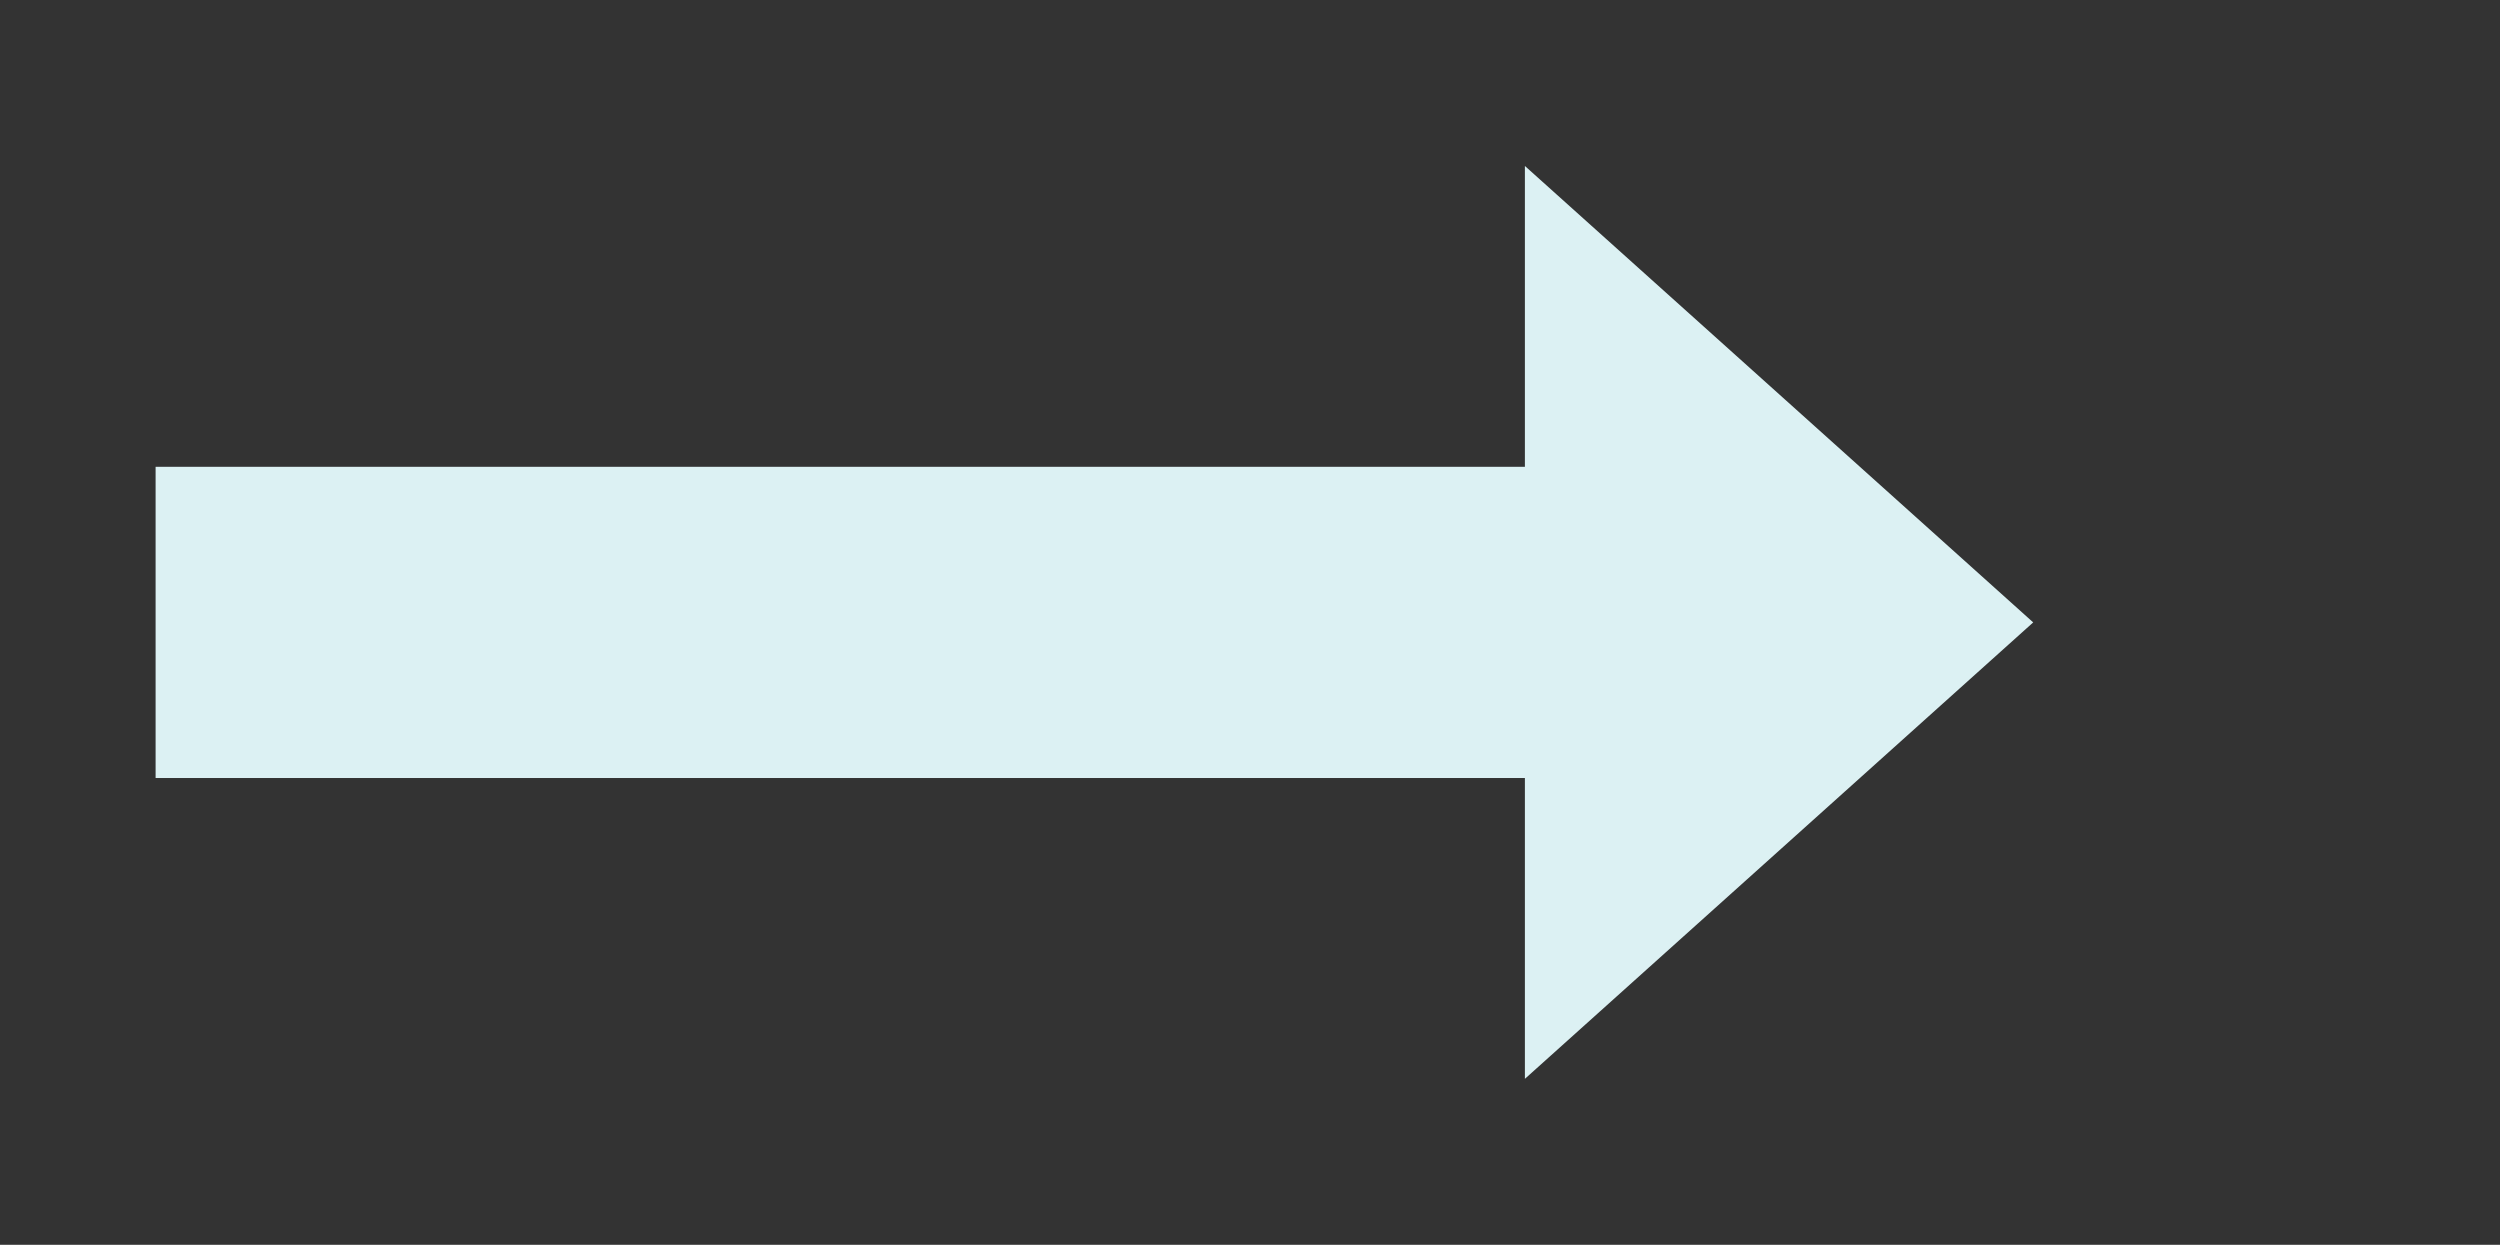 ﻿<?xml version="1.0" encoding="utf-8"?>
<svg version="1.1" xmlns:xlink="http://www.w3.org/1999/xlink" width="241px" height="120px" xmlns="http://www.w3.org/2000/svg">
  <rect width="100%" height="100%" fill="#333333" stroke="none"/>
  <g transform="matrix(1 0 0 1 -1036 -420 )">
    <path d="M 1183 524  L 1232 480  L 1183 436  L 1183 524  Z " fill-rule="nonzero" fill="#dcf1f3" stroke="none" />
    <path d="M 1051 480  L 1198 480  " stroke-width="30" stroke="#dcf1f3" fill="none" />
  </g>
</svg>